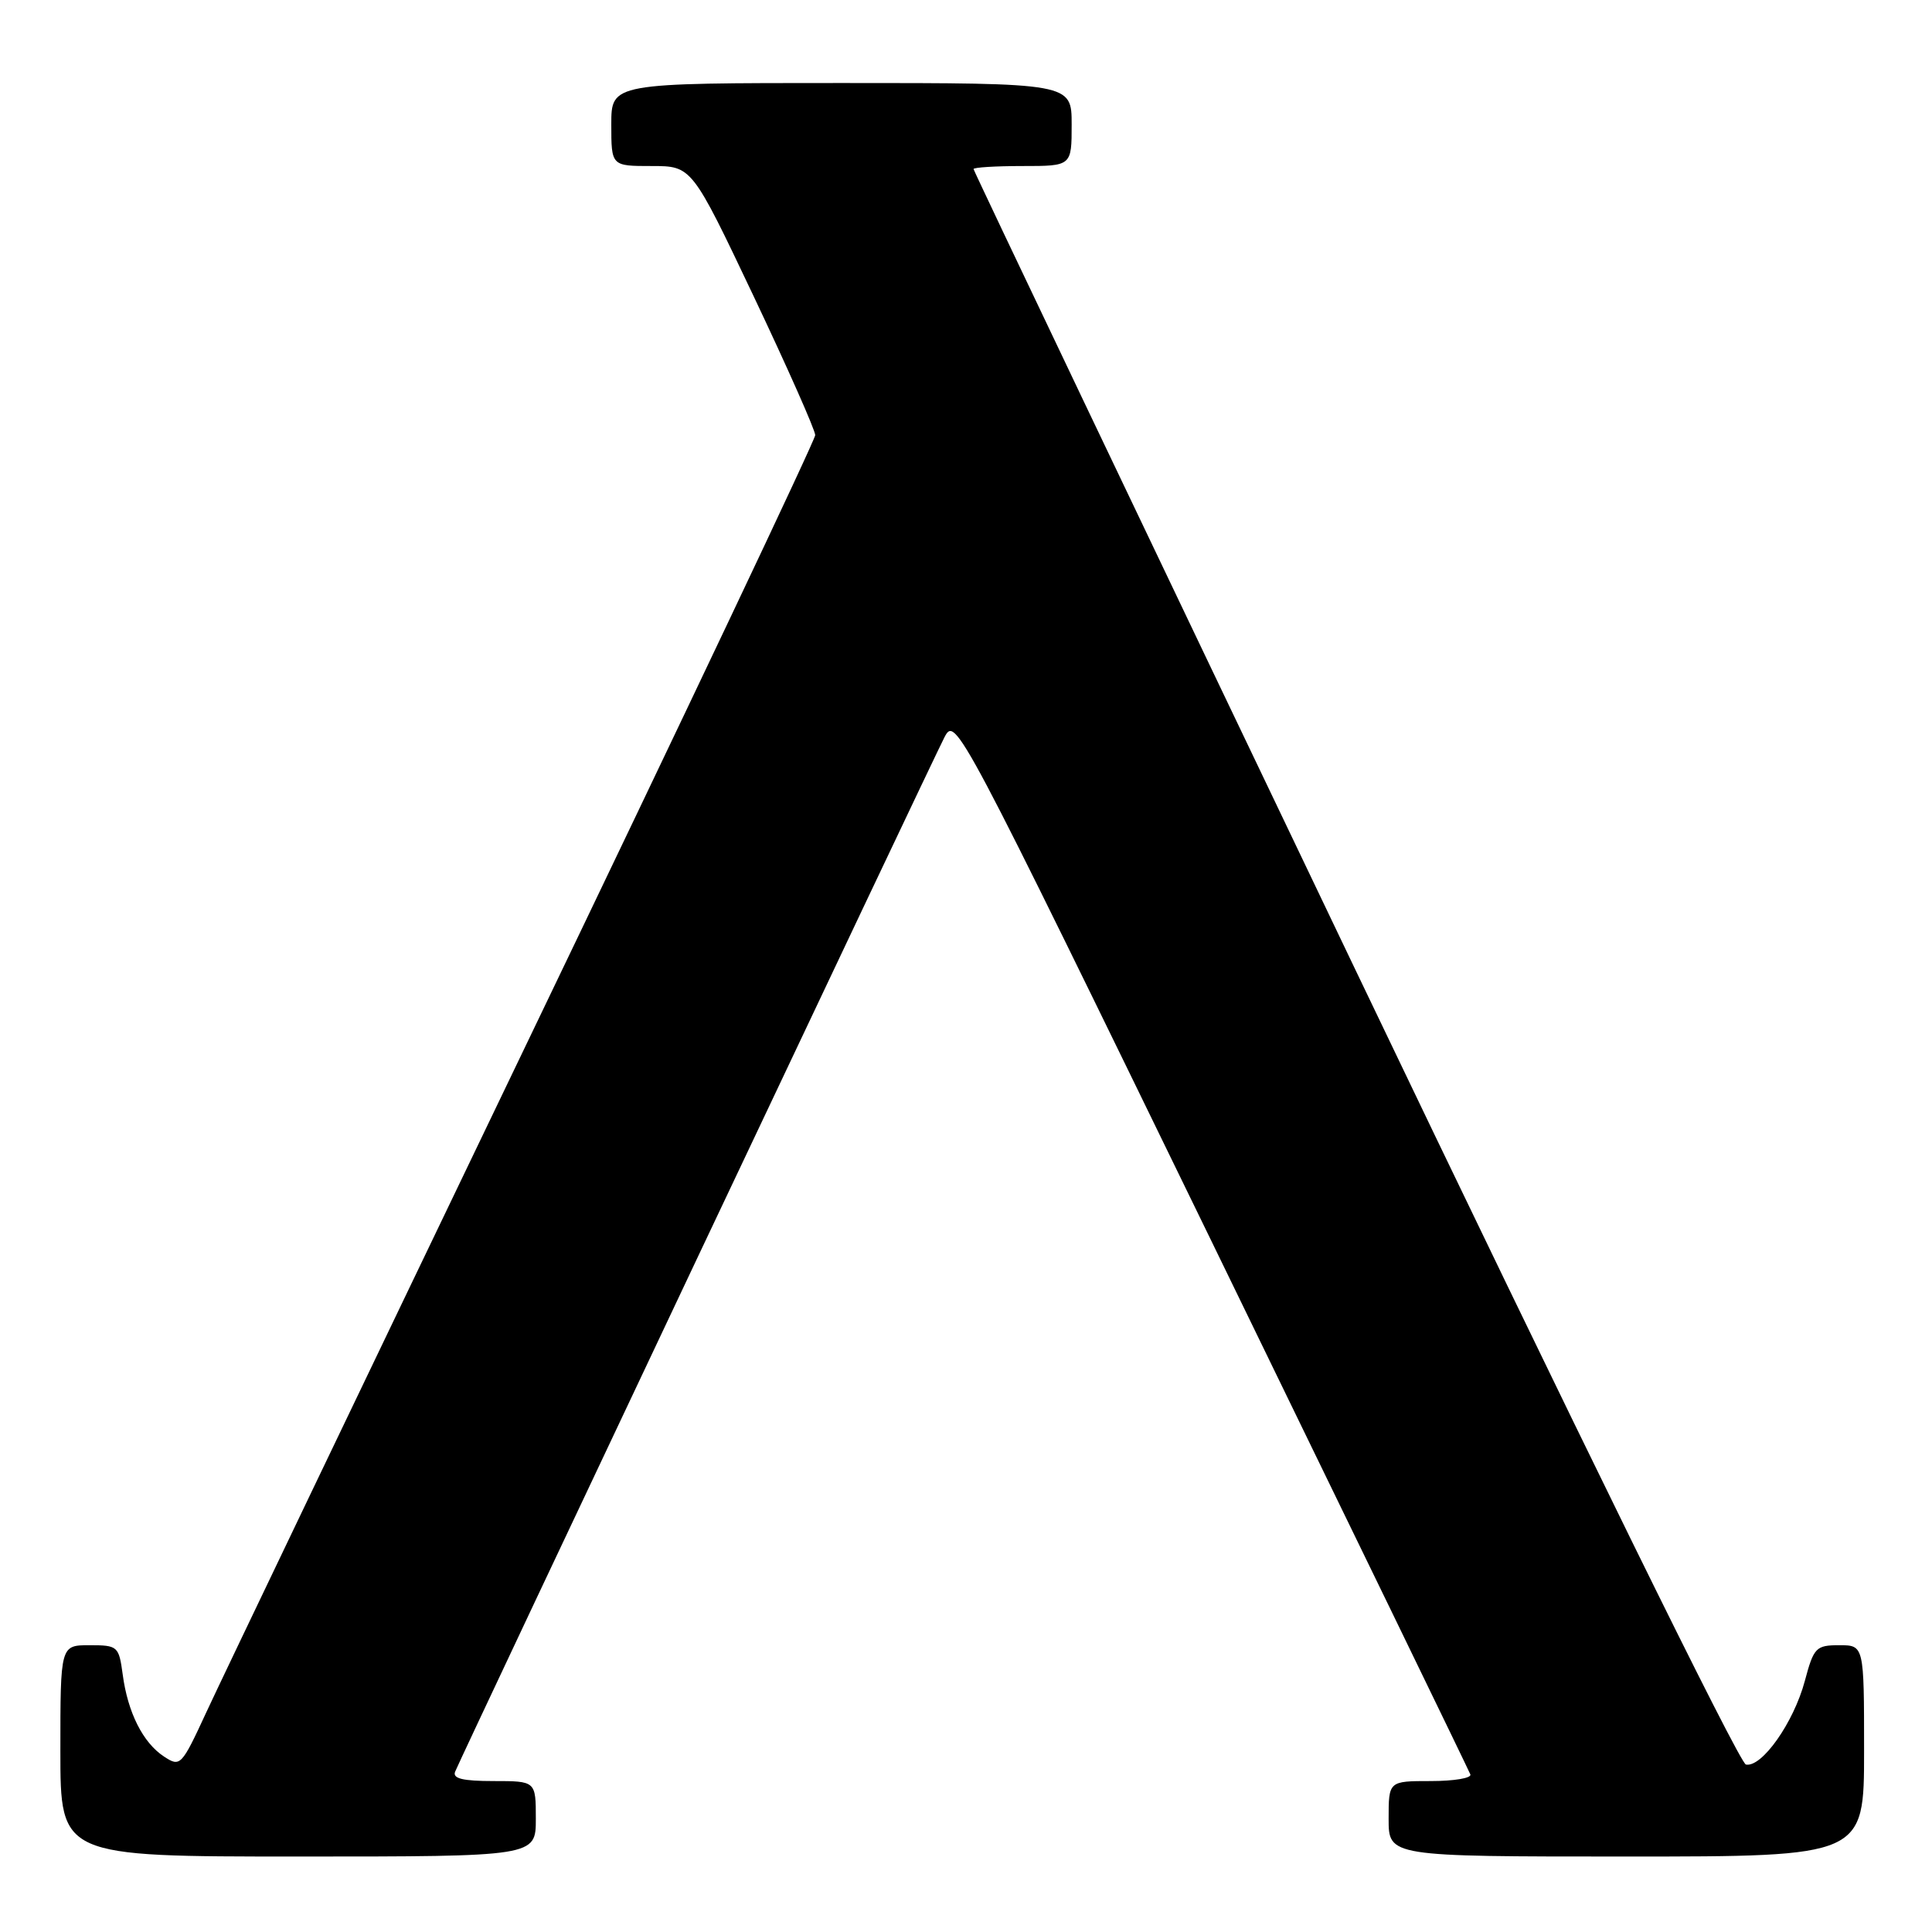 <?xml version="1.0" encoding="UTF-8" standalone="no"?>
<!DOCTYPE svg PUBLIC "-//W3C//DTD SVG 1.1//EN" "http://www.w3.org/Graphics/SVG/1.1/DTD/svg11.dtd" >
<svg xmlns="http://www.w3.org/2000/svg" xmlns:xlink="http://www.w3.org/1999/xlink" version="1.1" viewBox="0 0 256 256">
 <g >
 <path fill="currentColor"
d=" M 71.00 241.00 C 71.00 236.00 71.00 236.00 65.39 236.00 C 61.30 236.00 59.93 235.66 60.31 234.75 C 61.35 232.25 123.71 100.42 125.15 97.68 C 126.62 94.88 126.94 95.49 160.57 164.55 C 179.23 202.88 194.65 234.64 194.83 235.12 C 195.02 235.61 192.65 236.00 189.58 236.00 C 184.00 236.00 184.00 236.00 184.00 241.00 C 184.00 246.00 184.00 246.00 215.50 246.00 C 247.00 246.00 247.00 246.00 247.00 232.00 C 247.00 218.00 247.00 218.00 243.71 218.00 C 240.63 218.00 240.33 218.30 239.15 222.73 C 237.67 228.26 233.45 234.24 231.34 233.81 C 230.48 233.63 208.76 189.41 179.43 128.15 C 151.70 70.21 129.00 22.62 129.00 22.40 C 129.00 22.18 131.93 22.00 135.50 22.00 C 142.00 22.00 142.00 22.00 142.00 16.50 C 142.00 11.00 142.00 11.00 111.50 11.00 C 81.00 11.00 81.00 11.00 81.00 16.50 C 81.00 22.00 81.00 22.00 86.33 22.00 C 91.67 22.00 91.67 22.00 99.86 39.25 C 104.36 48.74 108.03 57.02 108.02 57.66 C 108.01 58.30 90.62 94.97 69.37 139.16 C 48.13 183.35 29.22 222.81 27.35 226.86 C 24.04 234.02 23.89 234.17 21.73 232.75 C 18.95 230.93 16.93 226.93 16.26 221.88 C 15.75 218.13 15.61 218.00 11.87 218.00 C 8.00 218.00 8.00 218.00 8.00 232.00 C 8.00 246.00 8.00 246.00 39.50 246.00 C 71.00 246.00 71.00 246.00 71.00 241.00 Z "/>
</g>
</svg>